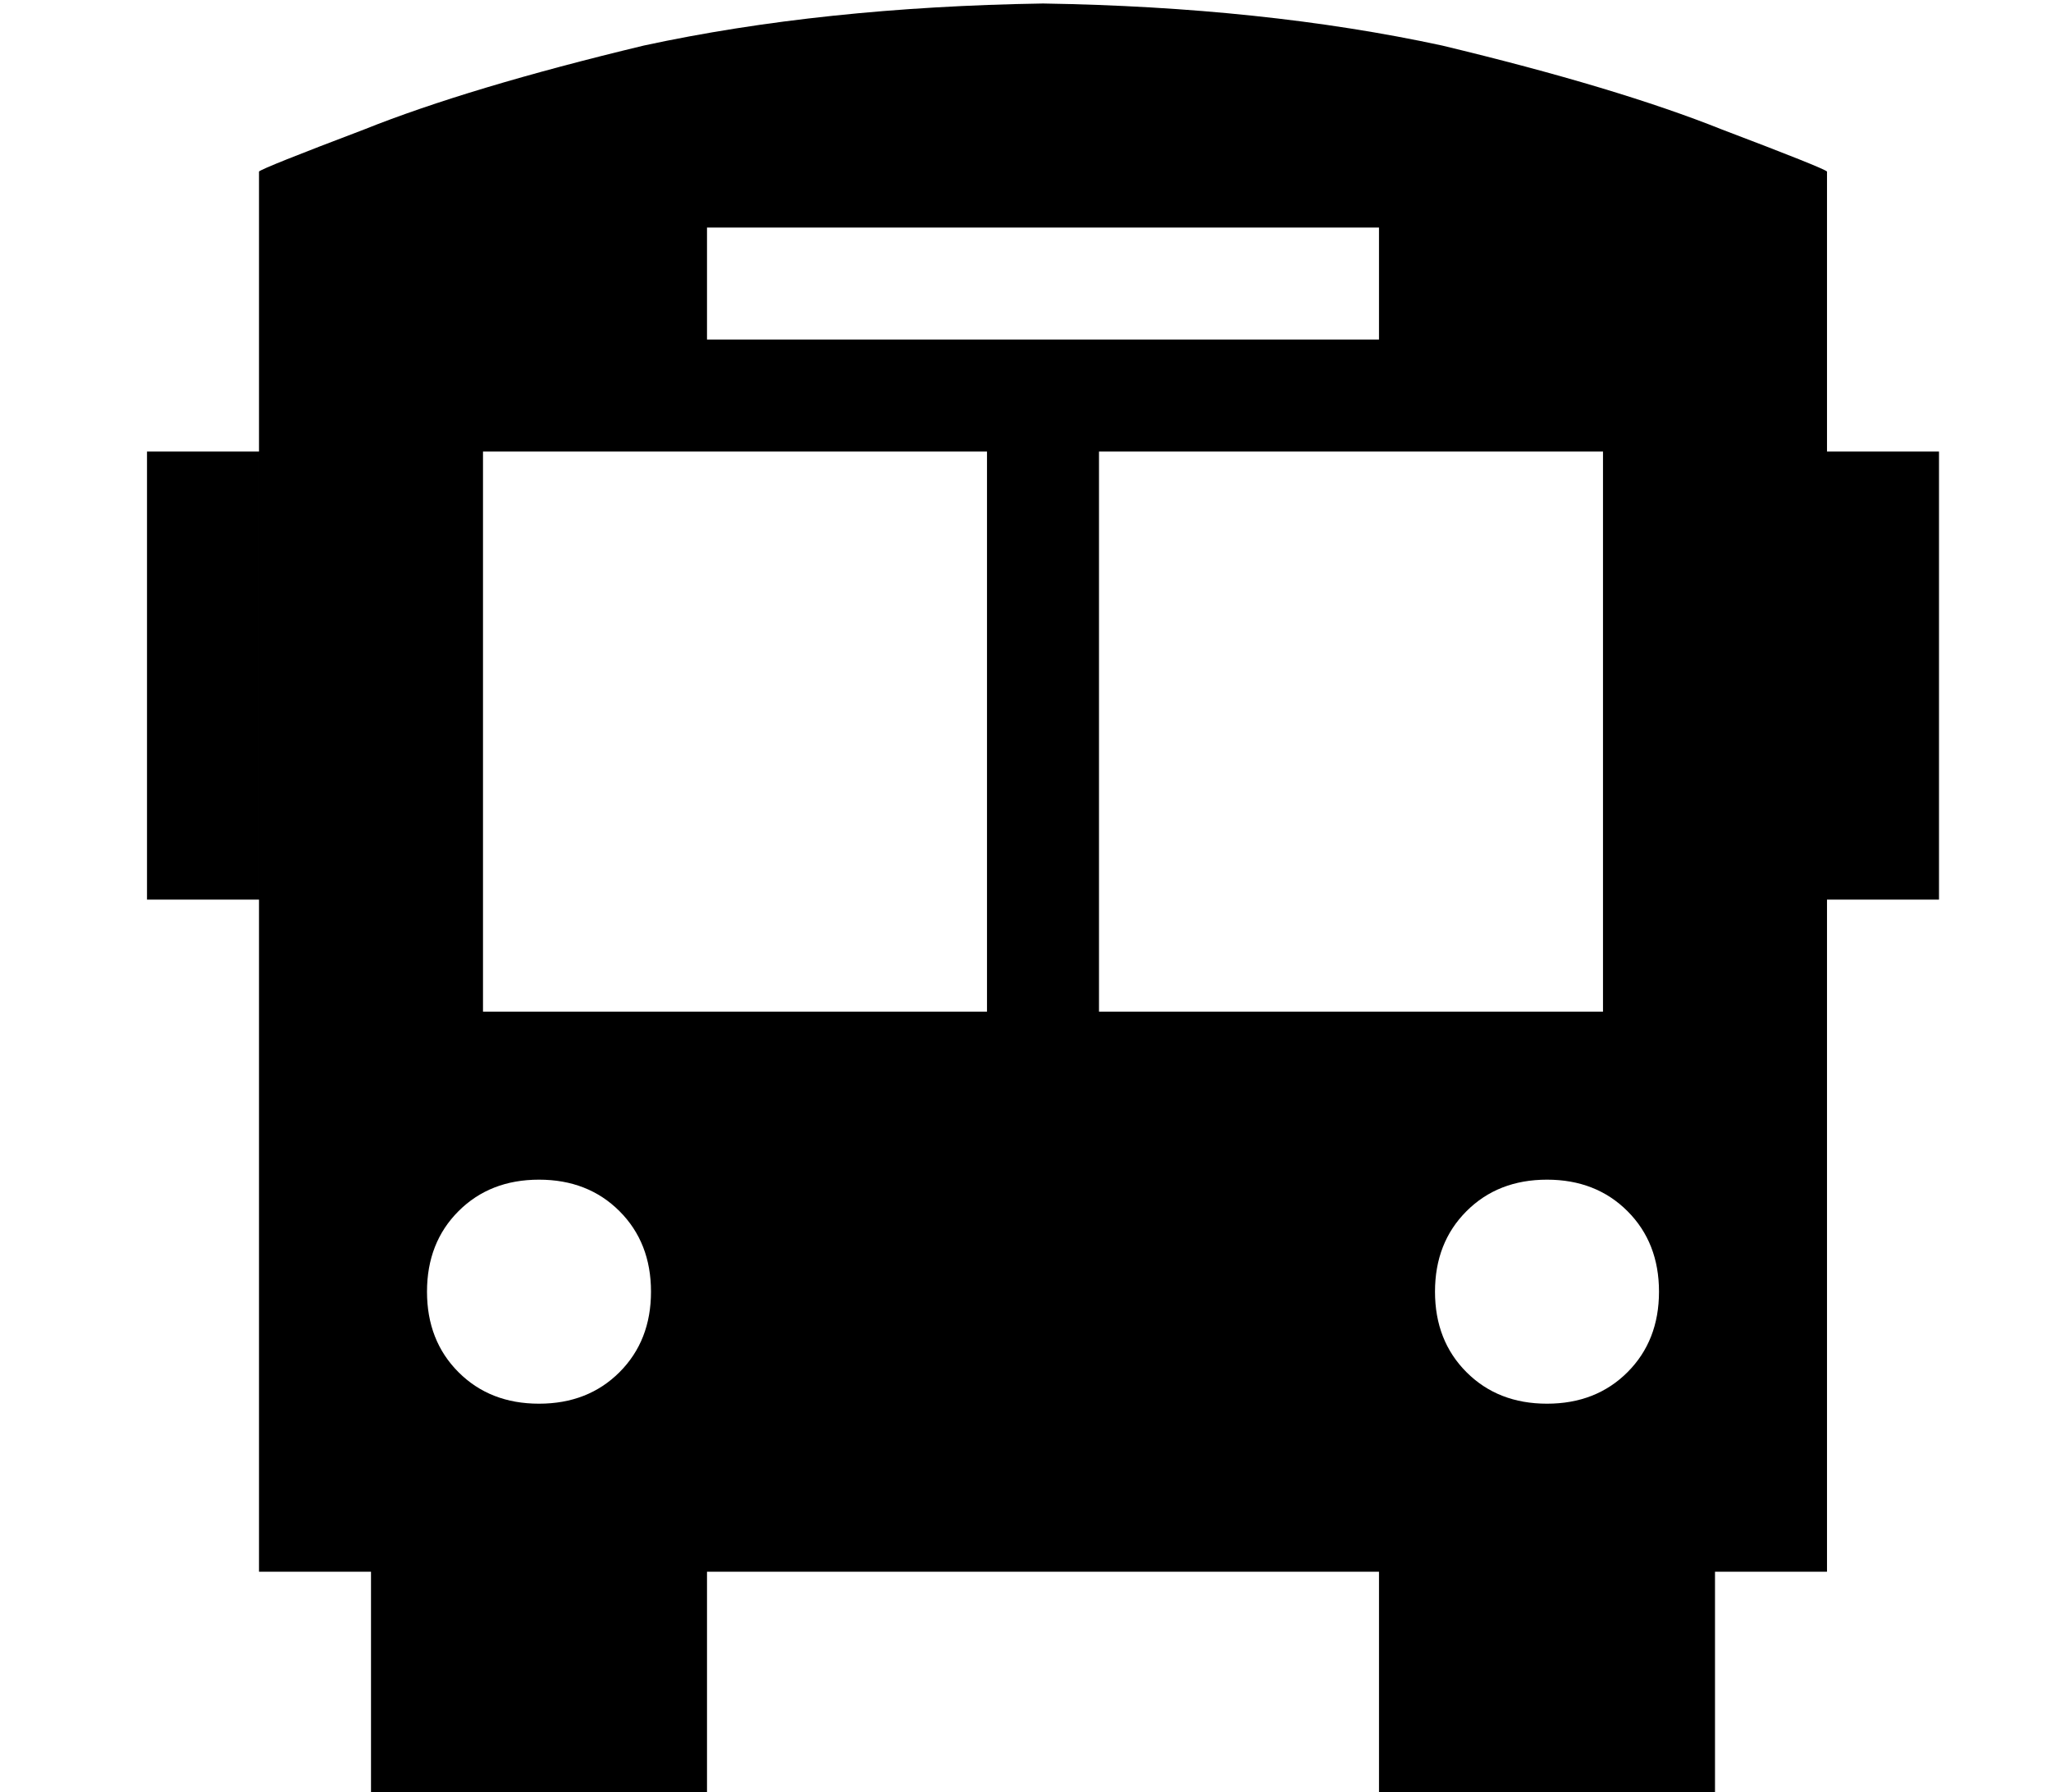 <?xml version="1.0" standalone="no"?>
<!DOCTYPE svg PUBLIC "-//W3C//DTD SVG 1.1//EN" "http://www.w3.org/Graphics/SVG/1.1/DTD/svg11.dtd" >
<svg xmlns="http://www.w3.org/2000/svg" xmlns:xlink="http://www.w3.org/1999/xlink" version="1.1" viewBox="-10 -40 586 512">
   <path fill="currentColor"
d="M288 -39q63 1 114 12v0v0q50 12 80 24v0v0q29 11 30 12v48v0v32v0h32v0v128v0h-32v0v192v0h-32v0v64v0h-96v0v-64v0h-192v0v64v0h-96v0v-64v0h-32v0v-352v0v0v0v-48v0q1 -1 30 -12q30 -12 80 -24q51 -11 114 -12v0zM64 217h-32h32h-32v-128v0h32v0v128v0zM304 89v160
v-160v160h144v0v-160v0h-144v0zM272 89h-144h144h-144v160v0h144v0v-160v0zM144 361q14 0 23 -9v0v0q9 -9 9 -23t-9 -23t-23 -9t-23 9t-9 23t9 23t23 9v0zM432 361q14 0 23 -9v0v0q9 -9 9 -23t-9 -23t-23 -9t-23 9t-9 23t9 23t23 9v0zM384 57v-32v32v-32h-16h-176v32v0h16
h176z" />
</svg>
